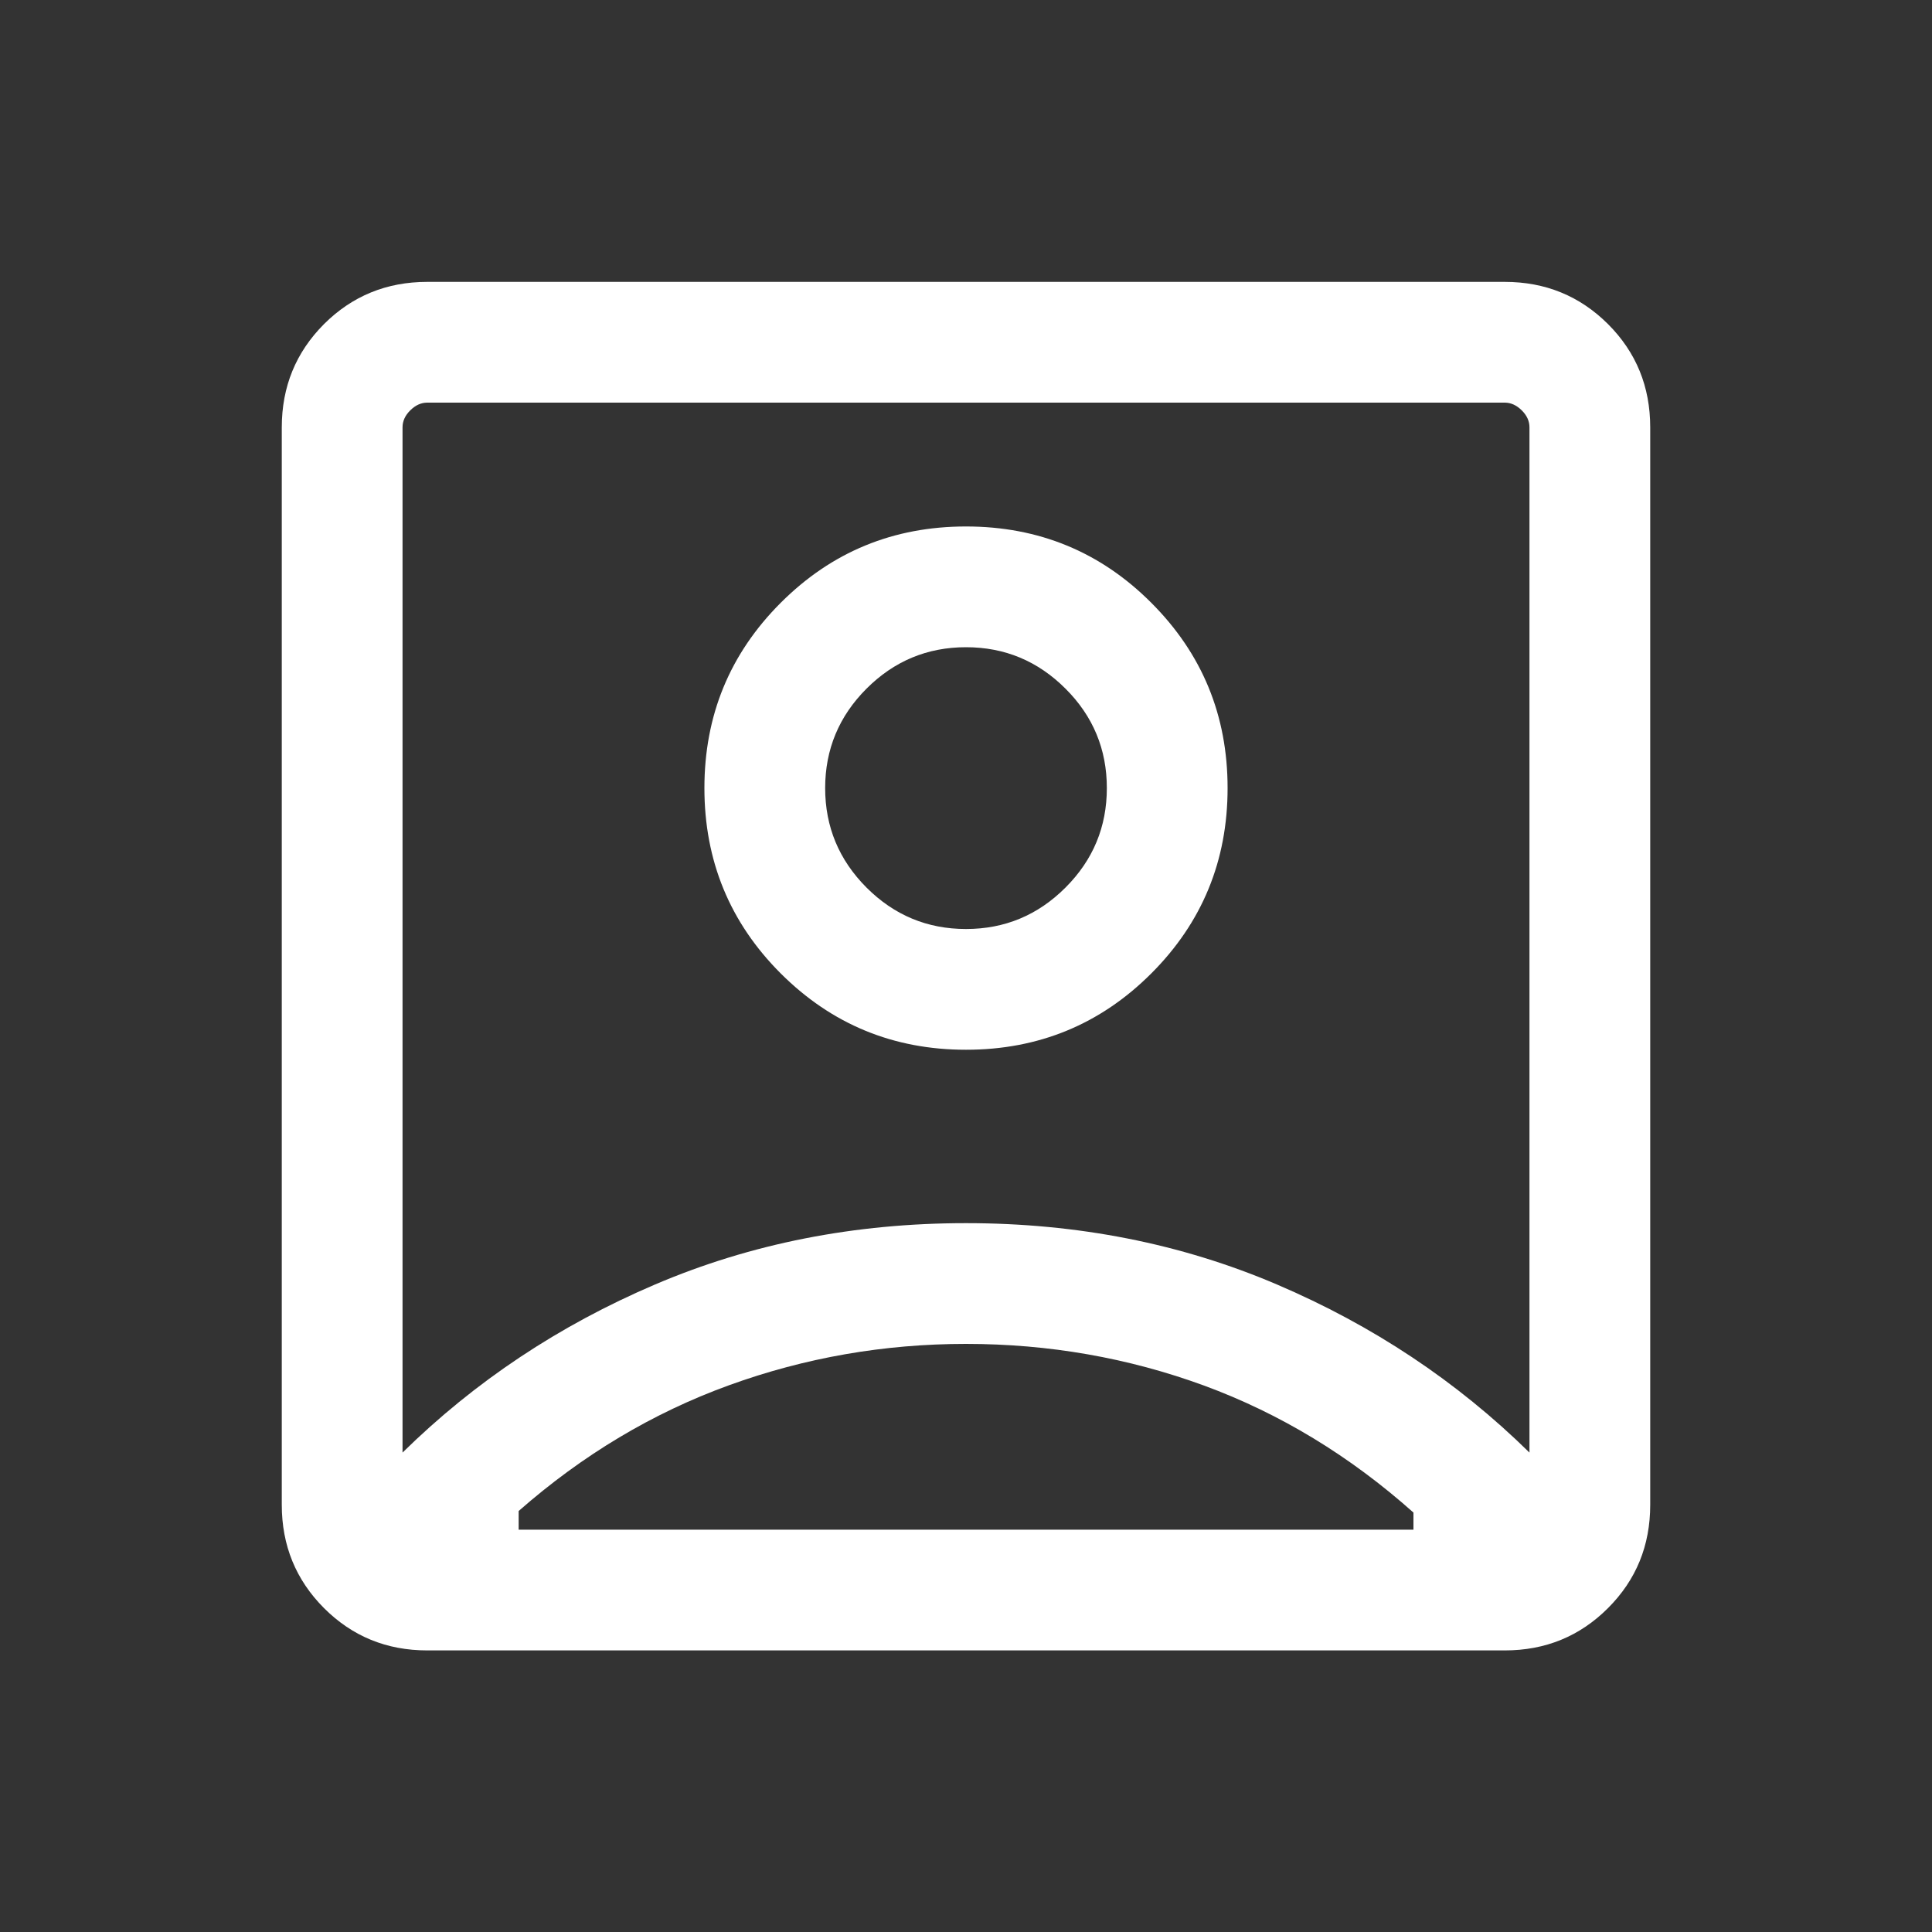 <svg width="20" height="20" viewBox="0 0 20 20" fill="none" xmlns="http://www.w3.org/2000/svg">
<rect x="0" y="0" width="20" height="20" fill="#333333" stroke="none"/>
<mask id="mask0_3845_99302" style="mask-type:alpha" maskUnits="userSpaceOnUse" x="0" y="0" width="20" height="20">
<rect width="20" height="20" fill="#D9D9D9"/>
</mask>
<g mask="url(#mask0_3845_99302)">
<path d="M4.167 15.037C4.917 14.3 5.788 13.721 6.781 13.297C7.774 12.873 8.847 12.662 10 12.662C11.153 12.662 12.226 12.873 13.219 13.297C14.212 13.721 15.083 14.3 15.833 15.037V4.424C15.833 4.36 15.807 4.301 15.753 4.248C15.7 4.195 15.641 4.168 15.577 4.168H4.423C4.359 4.168 4.3 4.195 4.247 4.248C4.193 4.301 4.167 4.36 4.167 4.424V15.037ZM10 10.867C10.752 10.867 11.392 10.603 11.918 10.077C12.445 9.55 12.708 8.91 12.708 8.158C12.708 7.406 12.445 6.767 11.918 6.24C11.392 5.713 10.752 5.45 10 5.45C9.248 5.45 8.609 5.713 8.082 6.24C7.555 6.767 7.292 7.406 7.292 8.158C7.292 8.91 7.555 9.55 8.082 10.077C8.609 10.603 9.248 10.867 10 10.867ZM4.423 17.085C4.002 17.085 3.646 16.939 3.354 16.647C3.063 16.355 2.917 15.999 2.917 15.578V4.424C2.917 4.003 3.063 3.647 3.354 3.355C3.646 3.064 4.002 2.918 4.423 2.918H15.577C15.998 2.918 16.354 3.064 16.646 3.355C16.938 3.647 17.083 4.003 17.083 4.424V15.578C17.083 15.999 16.938 16.355 16.646 16.647C16.354 16.939 15.998 17.085 15.577 17.085H4.423ZM5.369 15.835H14.632V15.658C13.973 15.071 13.251 14.633 12.466 14.344C11.68 14.056 10.858 13.912 10 13.912C9.153 13.912 8.335 14.054 7.547 14.34C6.758 14.626 6.032 15.06 5.369 15.642V15.835ZM10 9.617C9.599 9.617 9.256 9.474 8.97 9.188C8.685 8.902 8.542 8.559 8.542 8.158C8.542 7.758 8.685 7.414 8.97 7.129C9.256 6.843 9.599 6.7 10 6.7C10.401 6.7 10.744 6.843 11.03 7.129C11.316 7.414 11.458 7.758 11.458 8.158C11.458 8.559 11.316 8.902 11.03 9.188C10.744 9.474 10.401 9.617 10 9.617Z" fill="white"/>
</g>
</svg>
